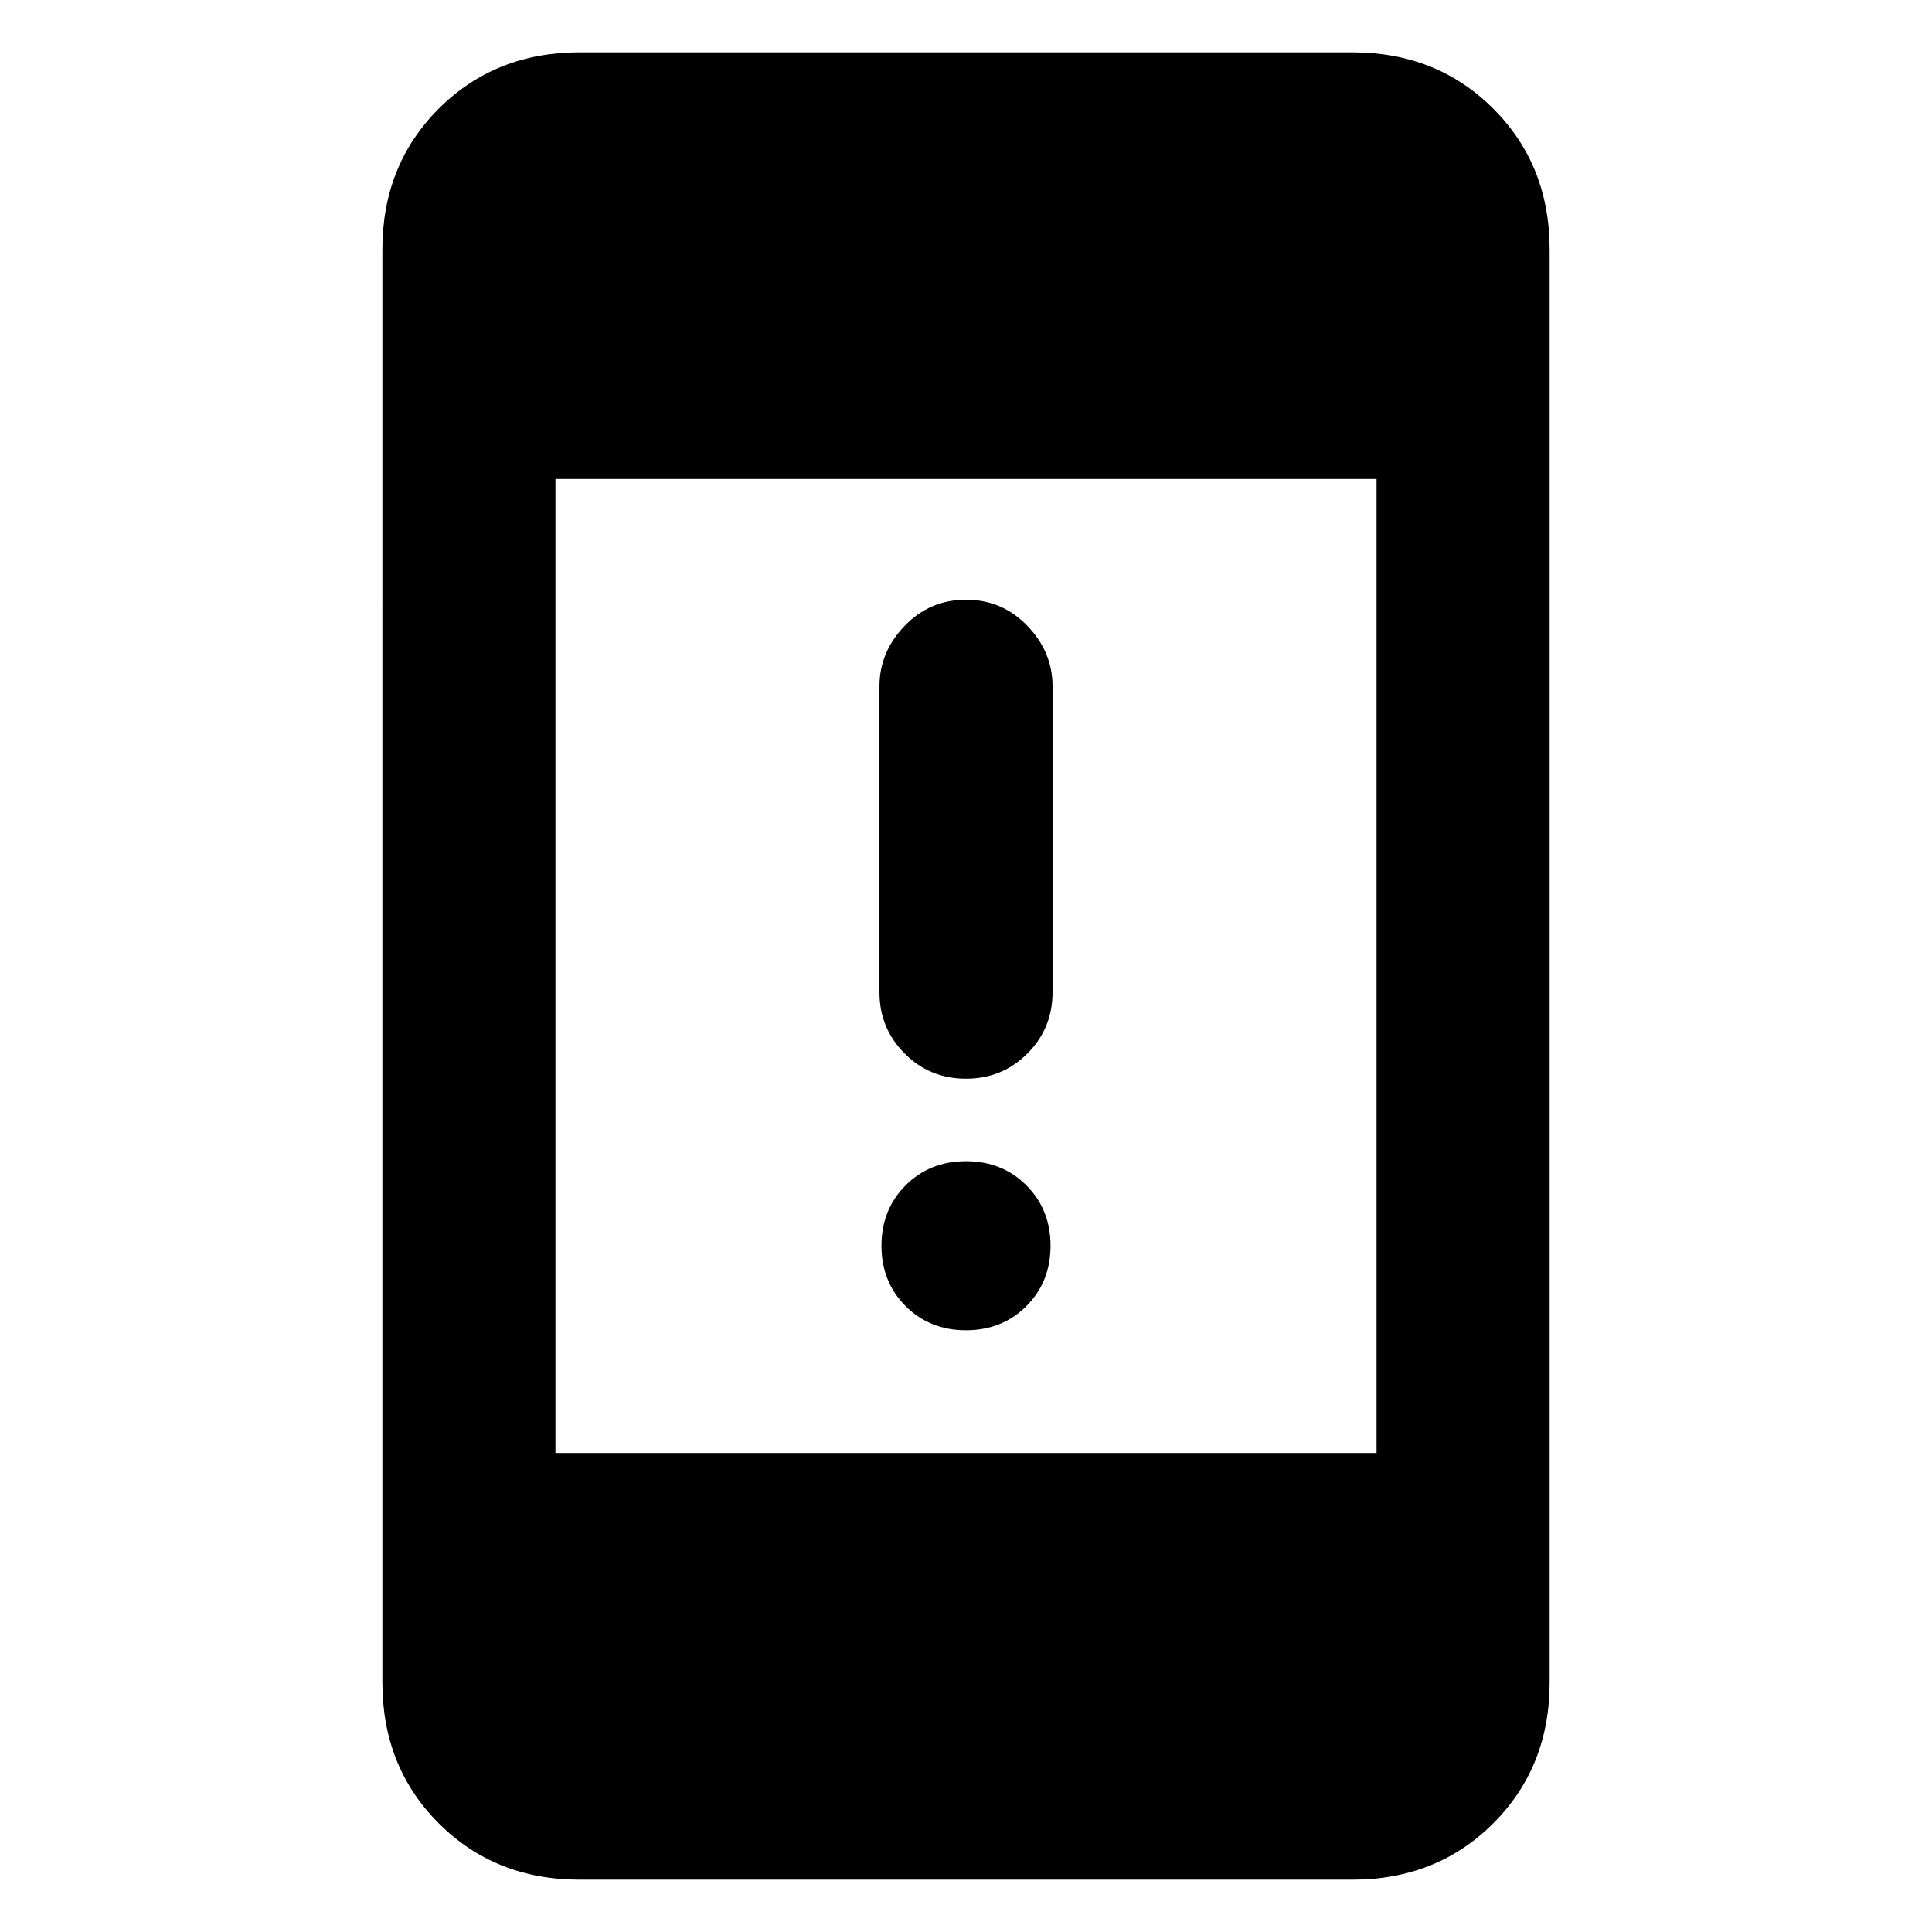 <svg xmlns="http://www.w3.org/2000/svg" height="24" width="24"><path d="M12 13.4q-.45 0-.762-.313-.313-.312-.313-.762v-3.8q0-.425.313-.75.312-.325.762-.325t.763.325q.312.325.312.75v3.8q0 .45-.312.762-.313.313-.763.313Zm0 3.125q-.45 0-.75-.3t-.3-.75q0-.45.3-.75t.75-.3q.45 0 .75.3t.3.75q0 .45-.3.75t-.75.3ZM7.2 23.35q-1.05 0-1.75-.7t-.7-1.75V3.1q0-1.05.7-1.75T7.2.65h9.6q1.05 0 1.75.7t.7 1.75v17.8q0 1.05-.7 1.75t-1.75.7Zm-.3-5.3h10.2V5.95H6.9Z"/></svg>